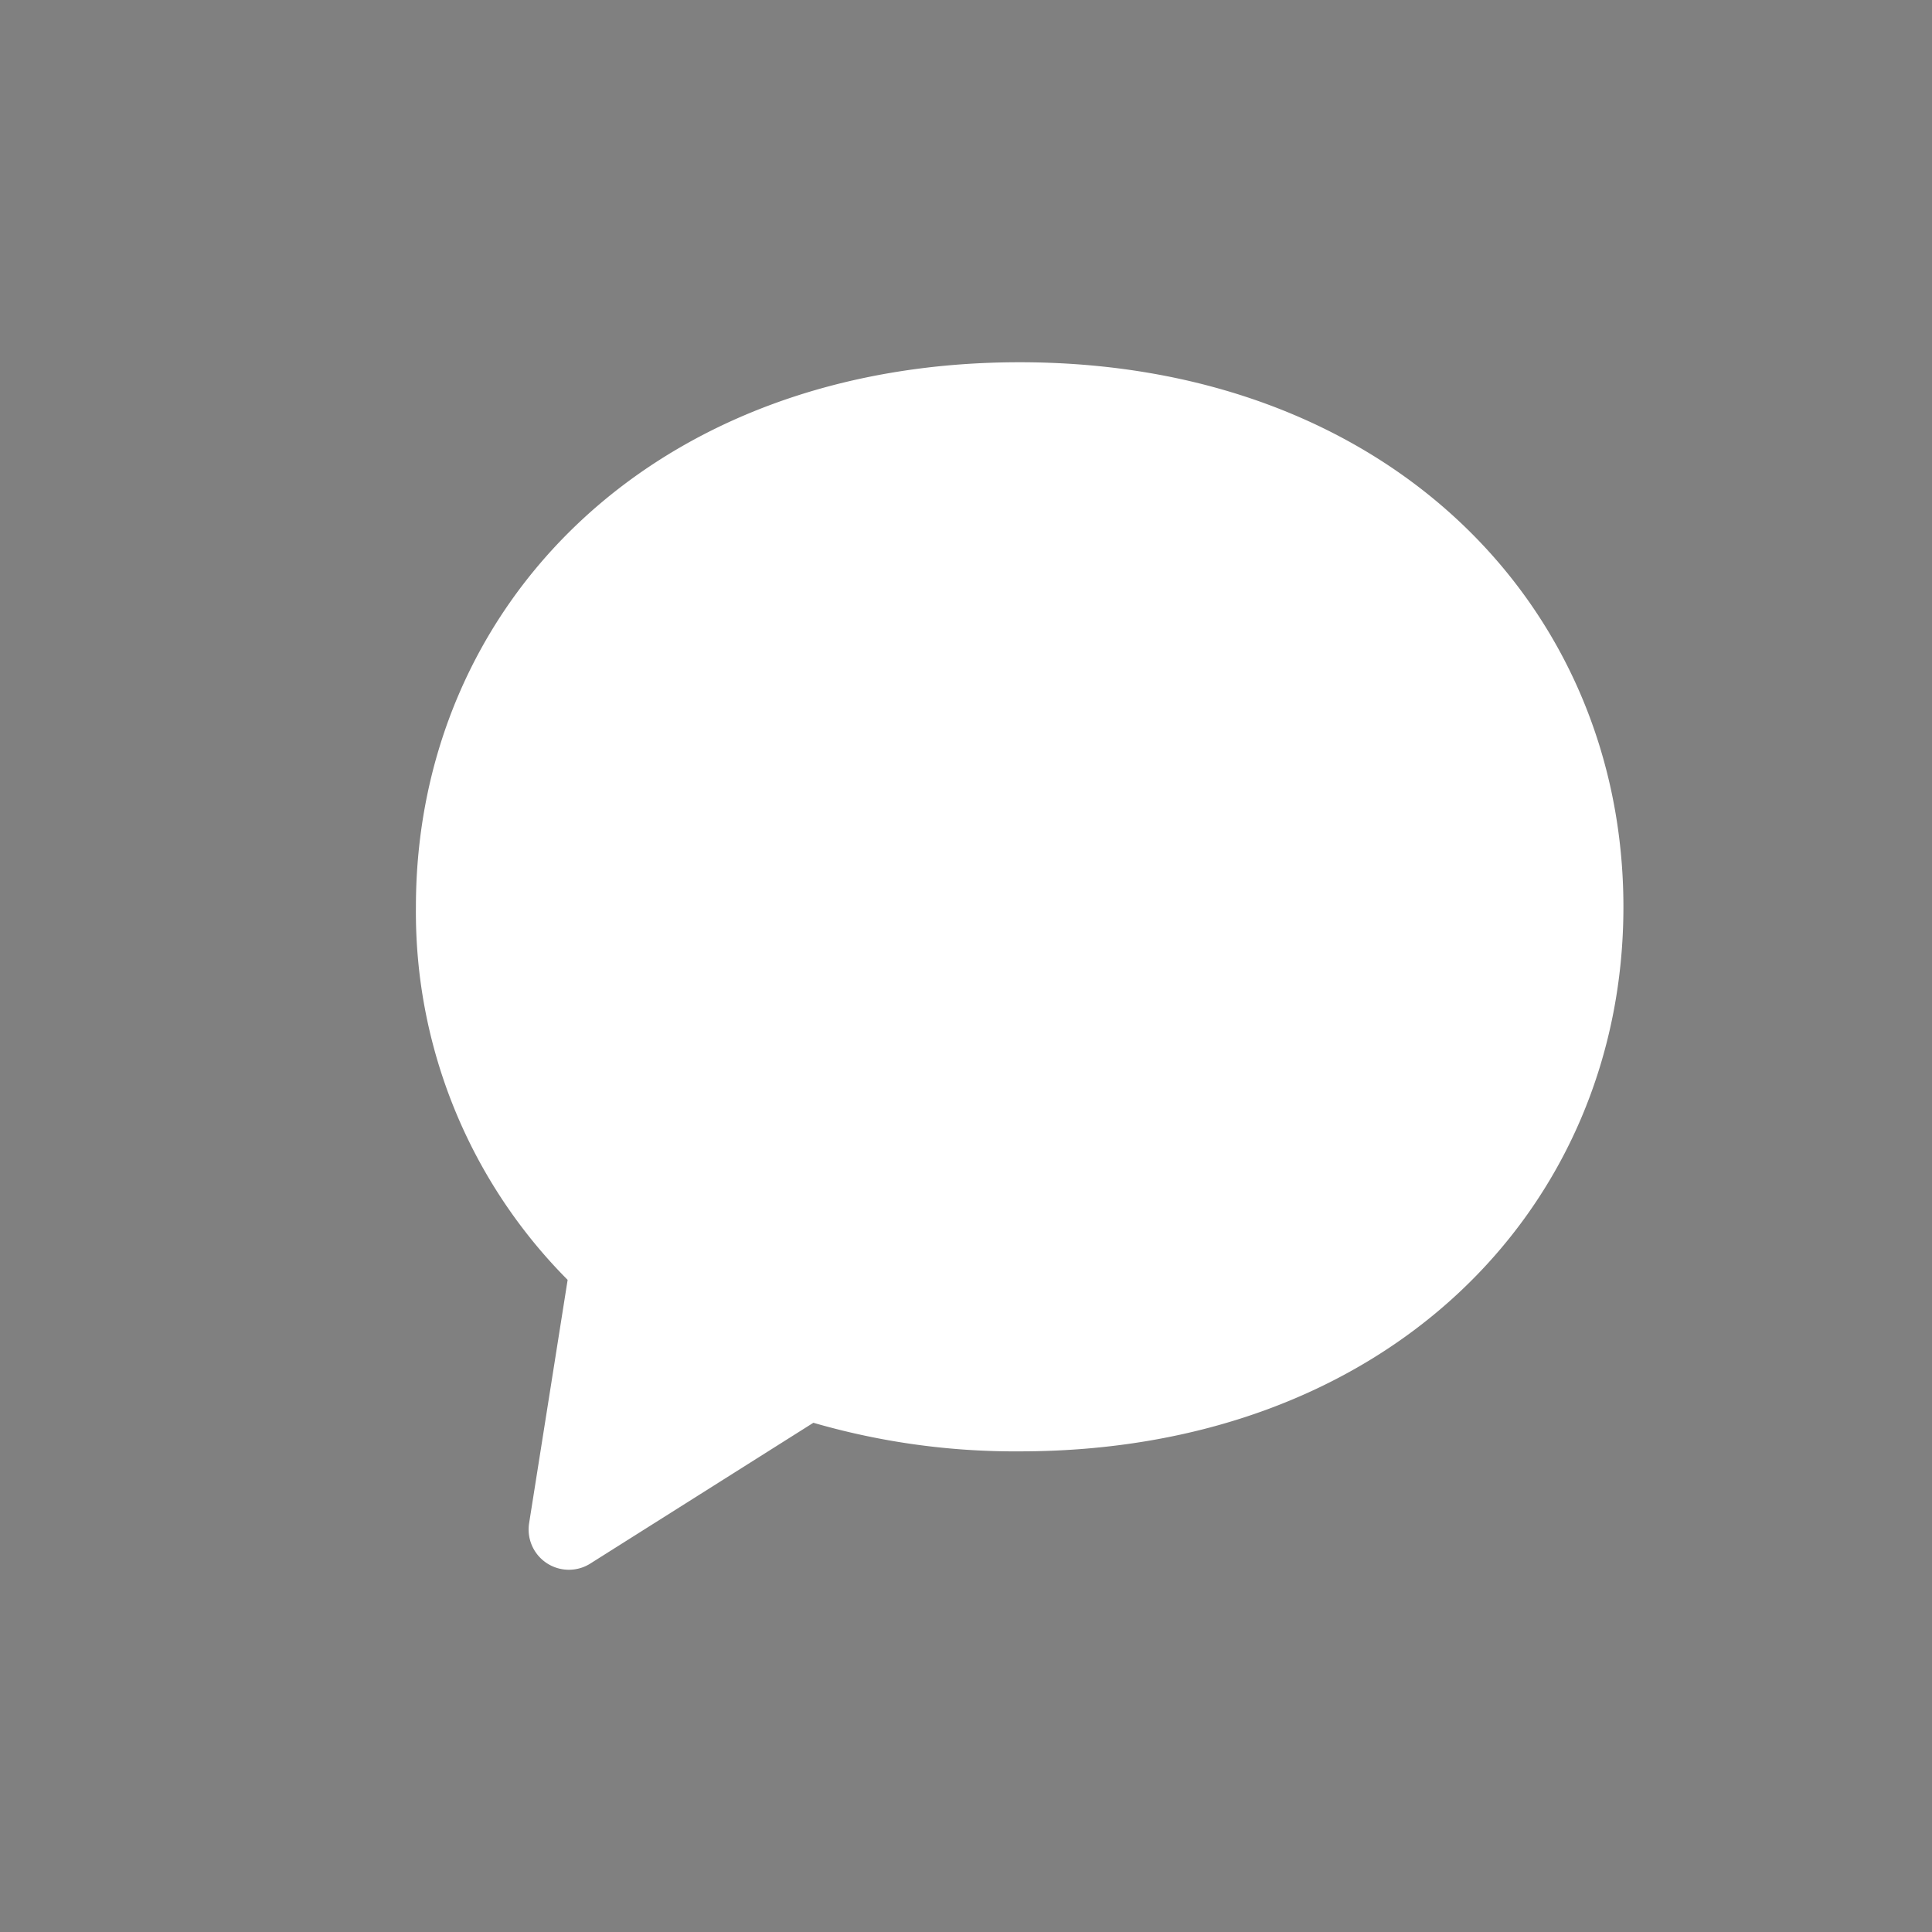 <svg xmlns="http://www.w3.org/2000/svg" id="ic_message_over" width="36" height="36" viewBox="0 0 36 36">
    <rect x="0" y="0" width="36" height="36" fill="#808080" stroke="none"/>
    <defs>
        <style>
            .cls-1{fill:#fff;stroke:#fff;stroke-width:1.5px}.cls-1,.cls-3{stroke-linecap:round;stroke-linejoin:round}.cls-2,.cls-3{fill:none}.cls-3{stroke:#000;stroke-width:2px}
        </style>
    </defs>
    <g id="그룹_9237" data-name="그룹 9237" transform="translate(-746 -652)">
        <path id="패스_3701" d="M93.69 22.5l.779-4.92a8.966 8.966 0 0 1-2.879-6.68c0-5.189 4.056-9.4 10.5-9.4s10.5 4.206 10.5 9.4-4.057 9.394-10.5 9.394a12.742 12.742 0 0 1-3.954-.6zm4-11.6zm4.4 0zm4.4 0z" class="cls-1" data-name="패스 3701" transform="translate(662.91 658)"/>
        <path id="사각형_407" d="M0 0h36v36H0z" class="cls-2" data-name="사각형 407" transform="translate(746 652)"/>
    </g>
    <g id="그룹_9494" data-name="그룹 9494" transform="translate(-82.89 6.105)">
        <path id="패스_4100" d="M97.69 10.9z" class="cls-3" data-name="패스 4100"/>
        <path id="패스_4101" d="M102.09 10.9z" class="cls-3" data-name="패스 4101"/>
        <path id="패스_4102" d="M106.49 10.9z" class="cls-3" data-name="패스 4102"/>
    </g>
</svg>
